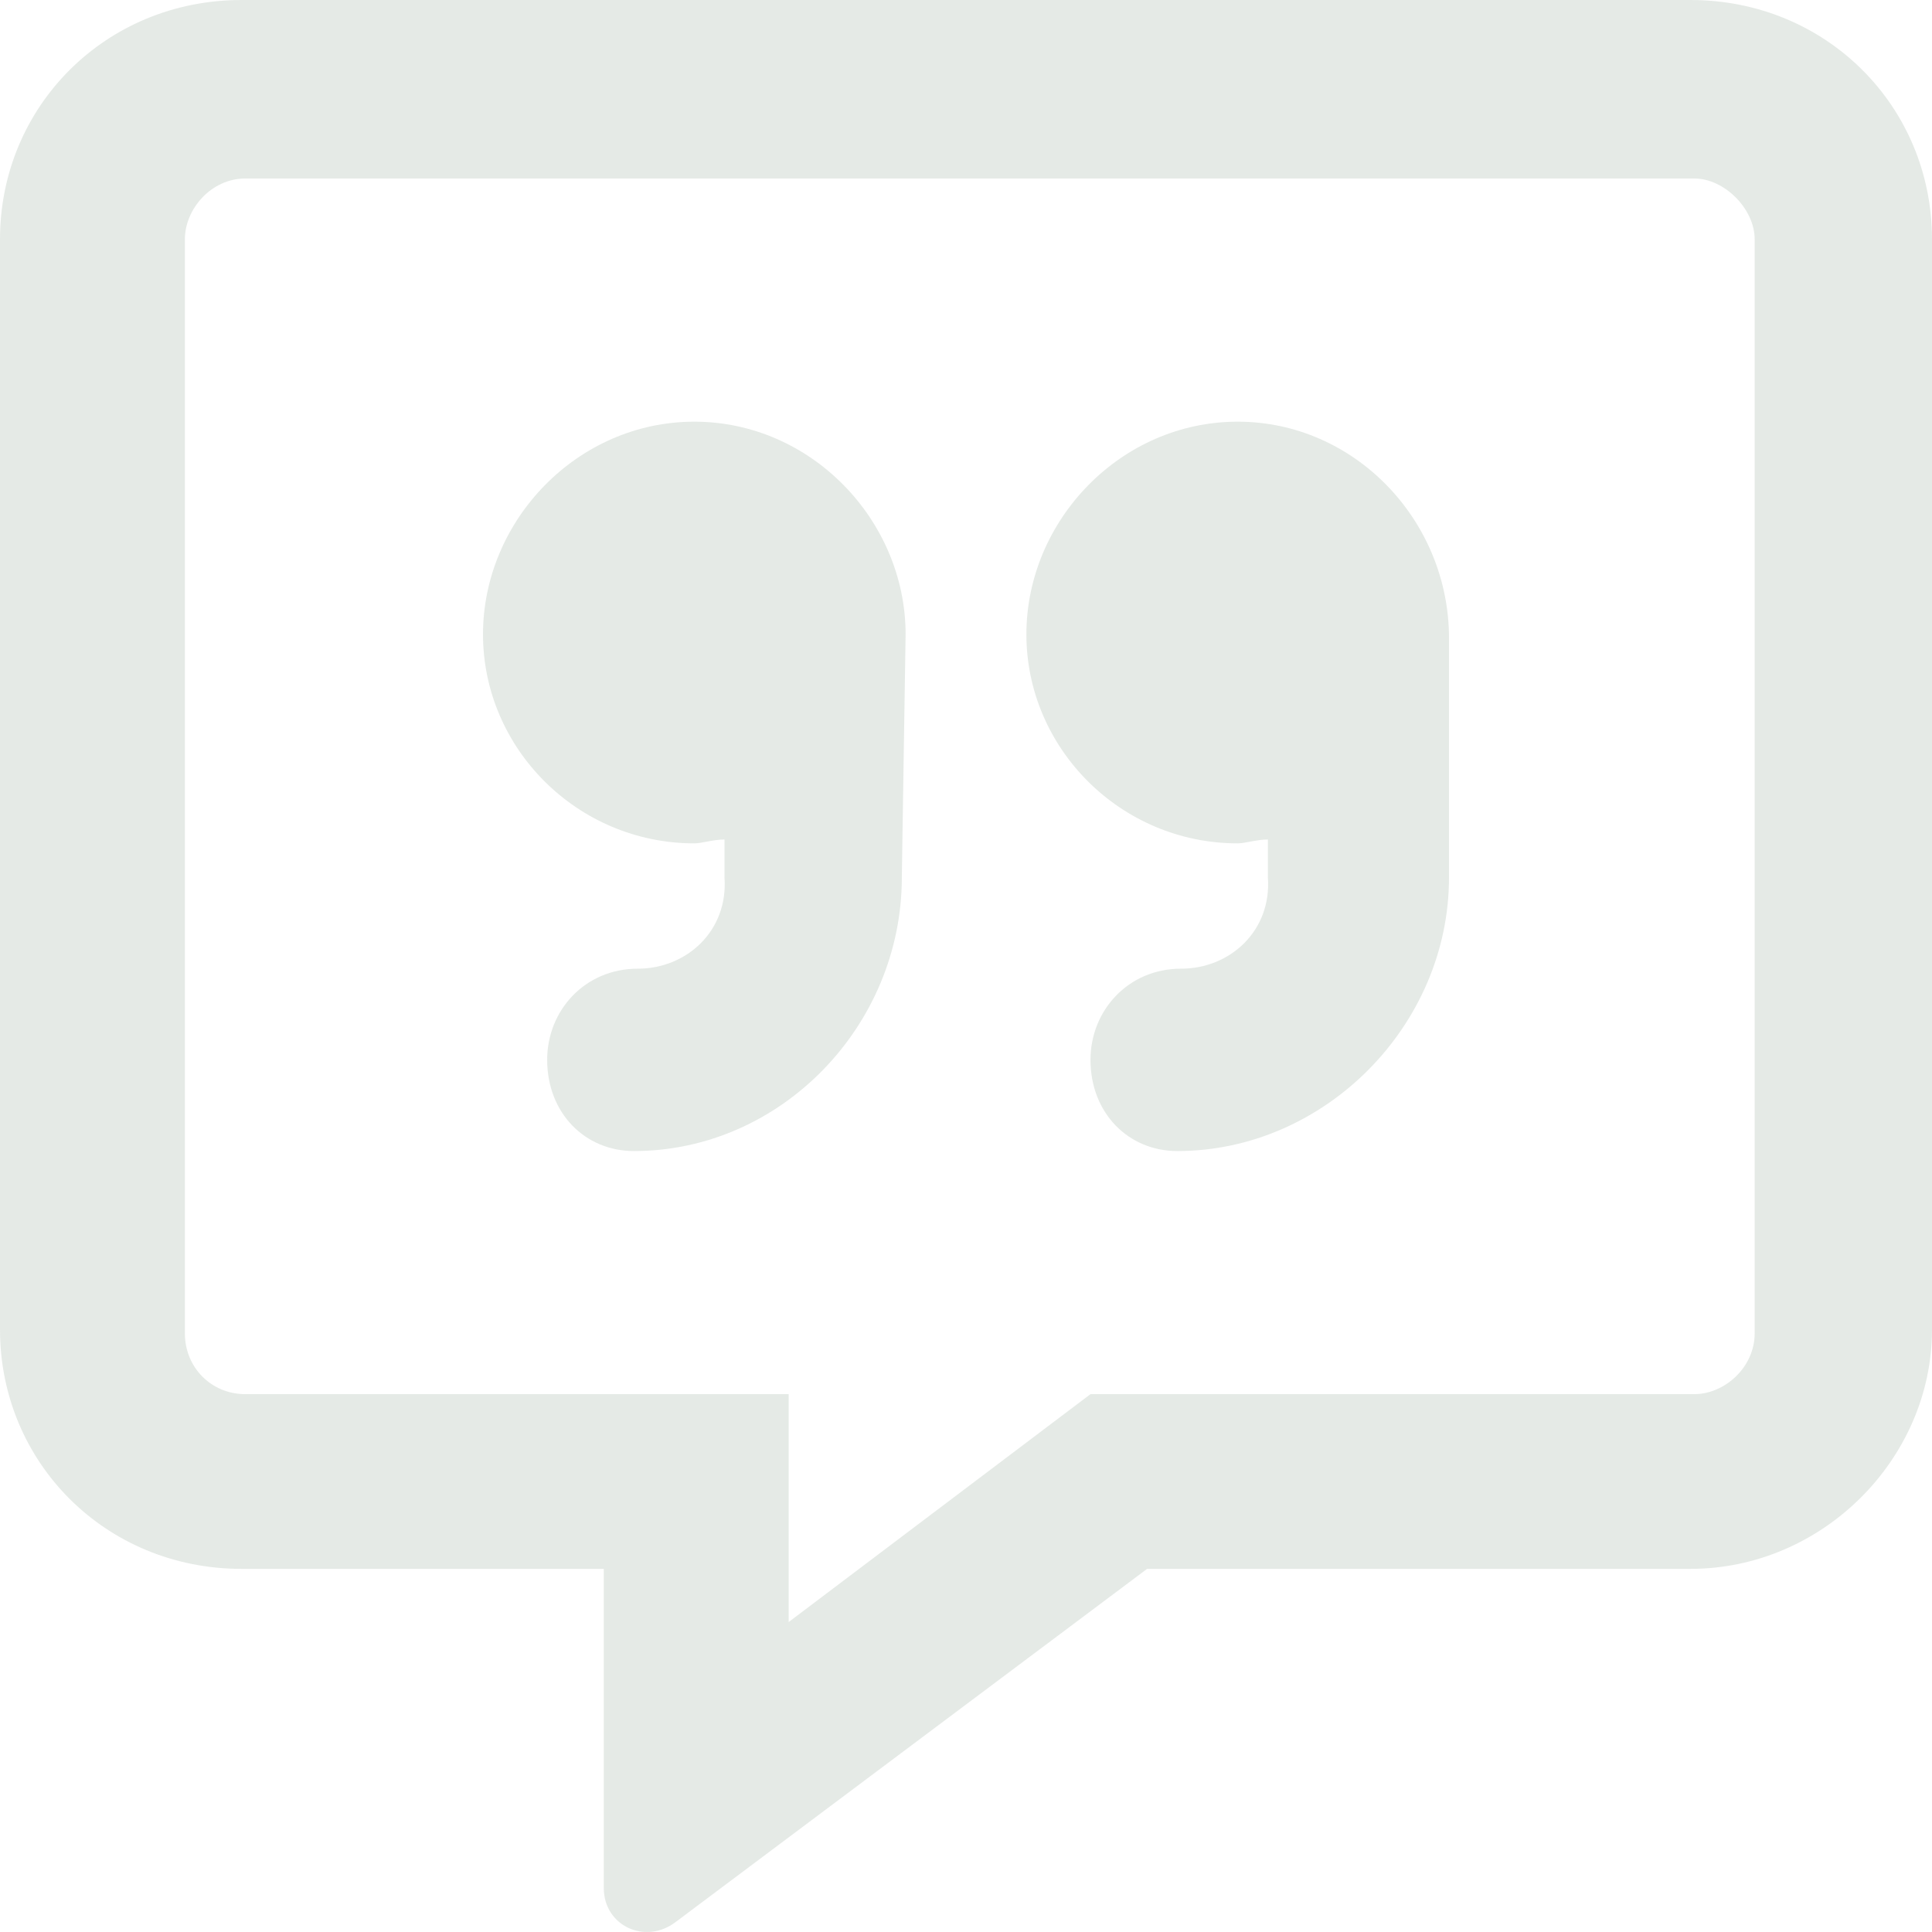 <svg width="23" height="23" viewBox="0 0 23 23" fill="none" xmlns="http://www.w3.org/2000/svg">
<path id="bag-shopping" opacity="0.8" d="M20.125 0C21.742 0 23 1.266 23 2.849V15.828C23 17.366 21.697 18.677 20.125 18.677H13.656L8.041 22.883C7.682 23.154 7.188 22.928 7.188 22.476V18.677H2.875C1.258 18.677 0 17.411 0 15.828V2.849C0 1.266 1.258 0 2.875 0H20.125ZM20.889 15.873V2.849C20.889 2.487 20.529 2.125 20.17 2.125H2.92C2.516 2.125 2.201 2.487 2.201 2.849V15.873C2.201 16.28 2.516 16.597 2.92 16.597H9.389V19.31L12.982 16.597H20.17C20.529 16.597 20.889 16.28 20.889 15.873ZM14.734 5.02C16.127 5.02 17.25 6.196 17.25 7.597V10.447C17.25 12.21 15.768 13.703 14.016 13.703C13.432 13.703 12.982 13.25 12.982 12.617C12.982 12.029 13.432 11.532 14.06 11.532C14.645 11.532 15.139 11.08 15.094 10.447V9.994C14.959 9.994 14.824 10.04 14.734 10.04C13.342 10.04 12.219 8.909 12.219 7.552C12.219 6.196 13.342 5.02 14.734 5.02ZM8.266 5.02C9.658 5.02 10.781 6.196 10.781 7.552L10.736 10.447C10.736 12.21 9.299 13.703 7.547 13.703C6.963 13.703 6.514 13.25 6.514 12.617C6.514 12.029 6.963 11.532 7.592 11.532C8.176 11.532 8.67 11.08 8.625 10.447V9.994C8.49 9.994 8.355 10.04 8.266 10.04C6.873 10.04 5.75 8.909 5.75 7.552C5.75 6.196 6.873 5.02 8.266 5.02Z" fill="#DEE4DF"/>
</svg>
